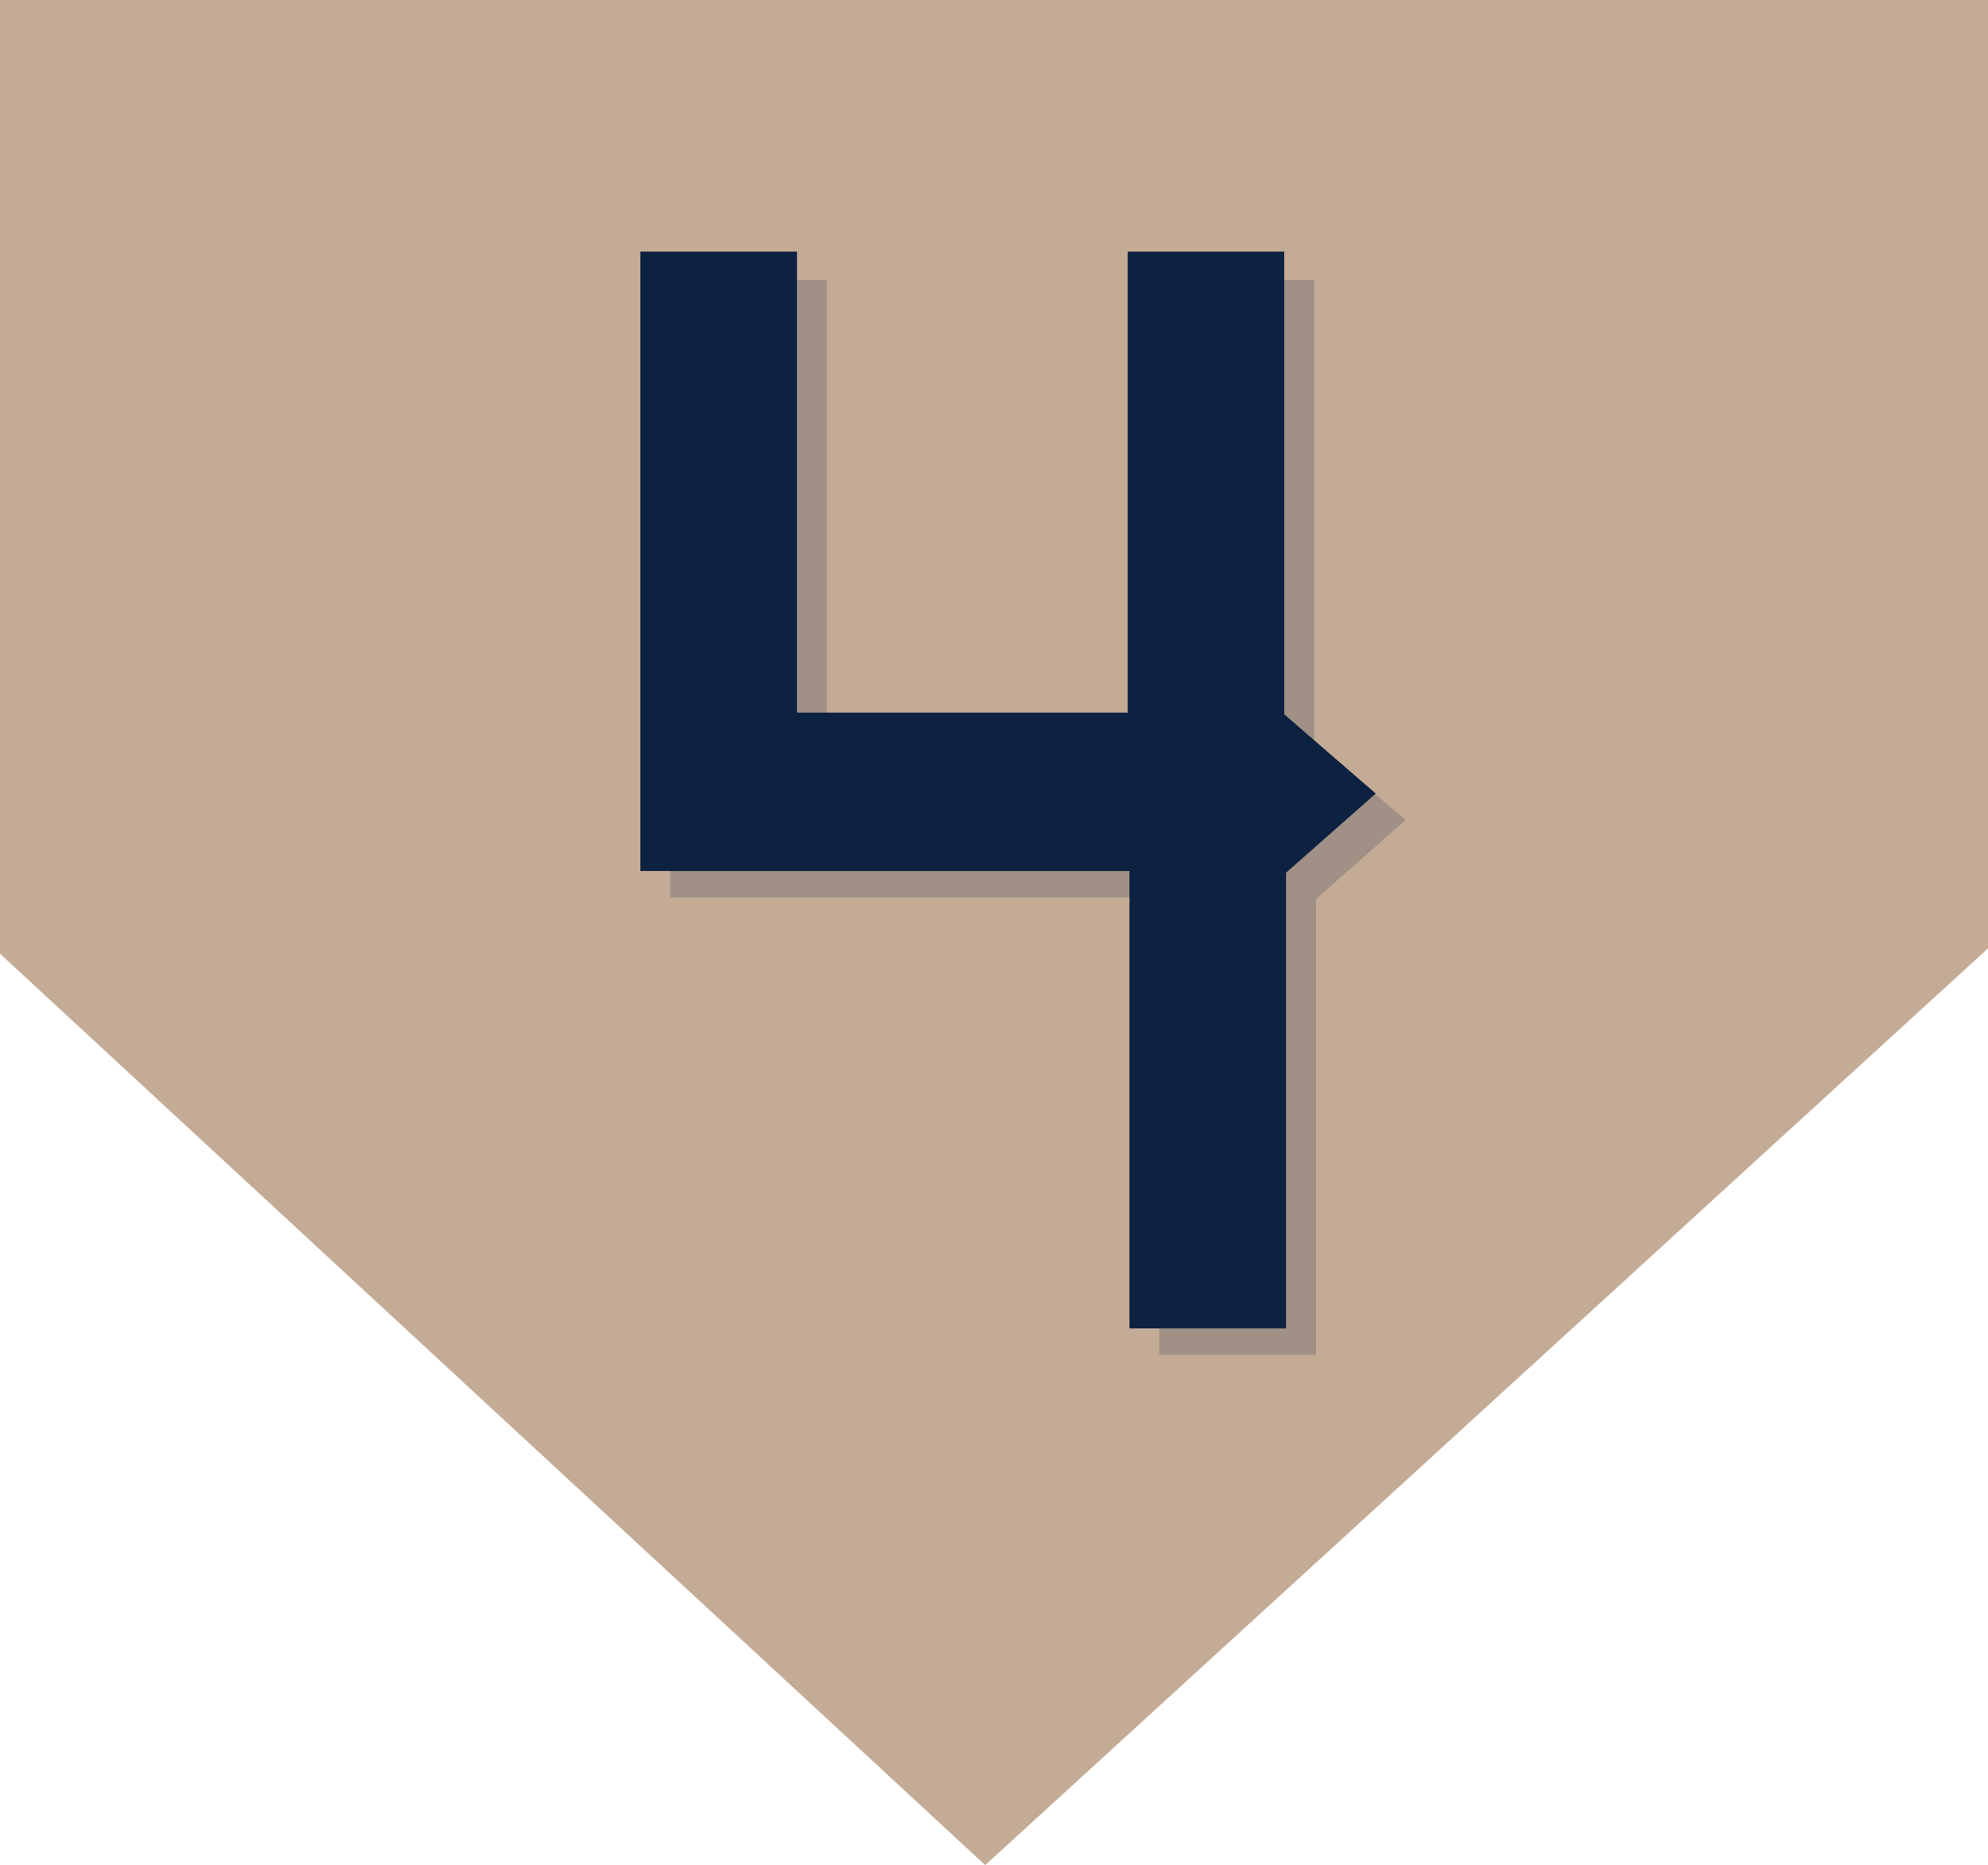 <?xml version="1.0" encoding="utf-8"?>
<!-- Generator: Adobe Illustrator 21.1.0, SVG Export Plug-In . SVG Version: 6.00 Build 0)  -->
<svg version="1.1" id="Layer_1" xmlns:sketch="http://www.bohemiancoding.com/sketch/ns"
	 xmlns="http://www.w3.org/2000/svg" xmlns:xlink="http://www.w3.org/1999/xlink" x="0px" y="0px" width="113px" height="106px"
	 viewBox="0 0 113 106" style="enable-background:new 0 0 113 106;" xml:space="preserve">
<style type="text/css">
	.st0{fill:#C4AB96;}
	.st1{opacity:0.2;}
	.st2{fill:#0D2240;}
</style>
<title>sunlight park</title>
<desc>Created with Sketch.</desc>
<g id="Page-1" sketch:type="MSPage">
</g>
<polygon class="st0" points="0,0 0,54.2 56,106 113,53.9 113,0 "/>
<g class="st1">
	<path class="st2" d="M79.9,46.6l-5.1,4.5V77h-8.9V51H38.1V15.9H47v26.2h18.8V15.9h8.9v26.3L79.9,46.6z"/>
</g>
<g>
	<path class="st2" d="M78.2,45.1l-5.1,4.5v25.9h-8.9v-26H36.4V14.3h8.9v26.2h18.8V14.3h8.9v26.3L78.2,45.1z"/>
</g>
</svg>
